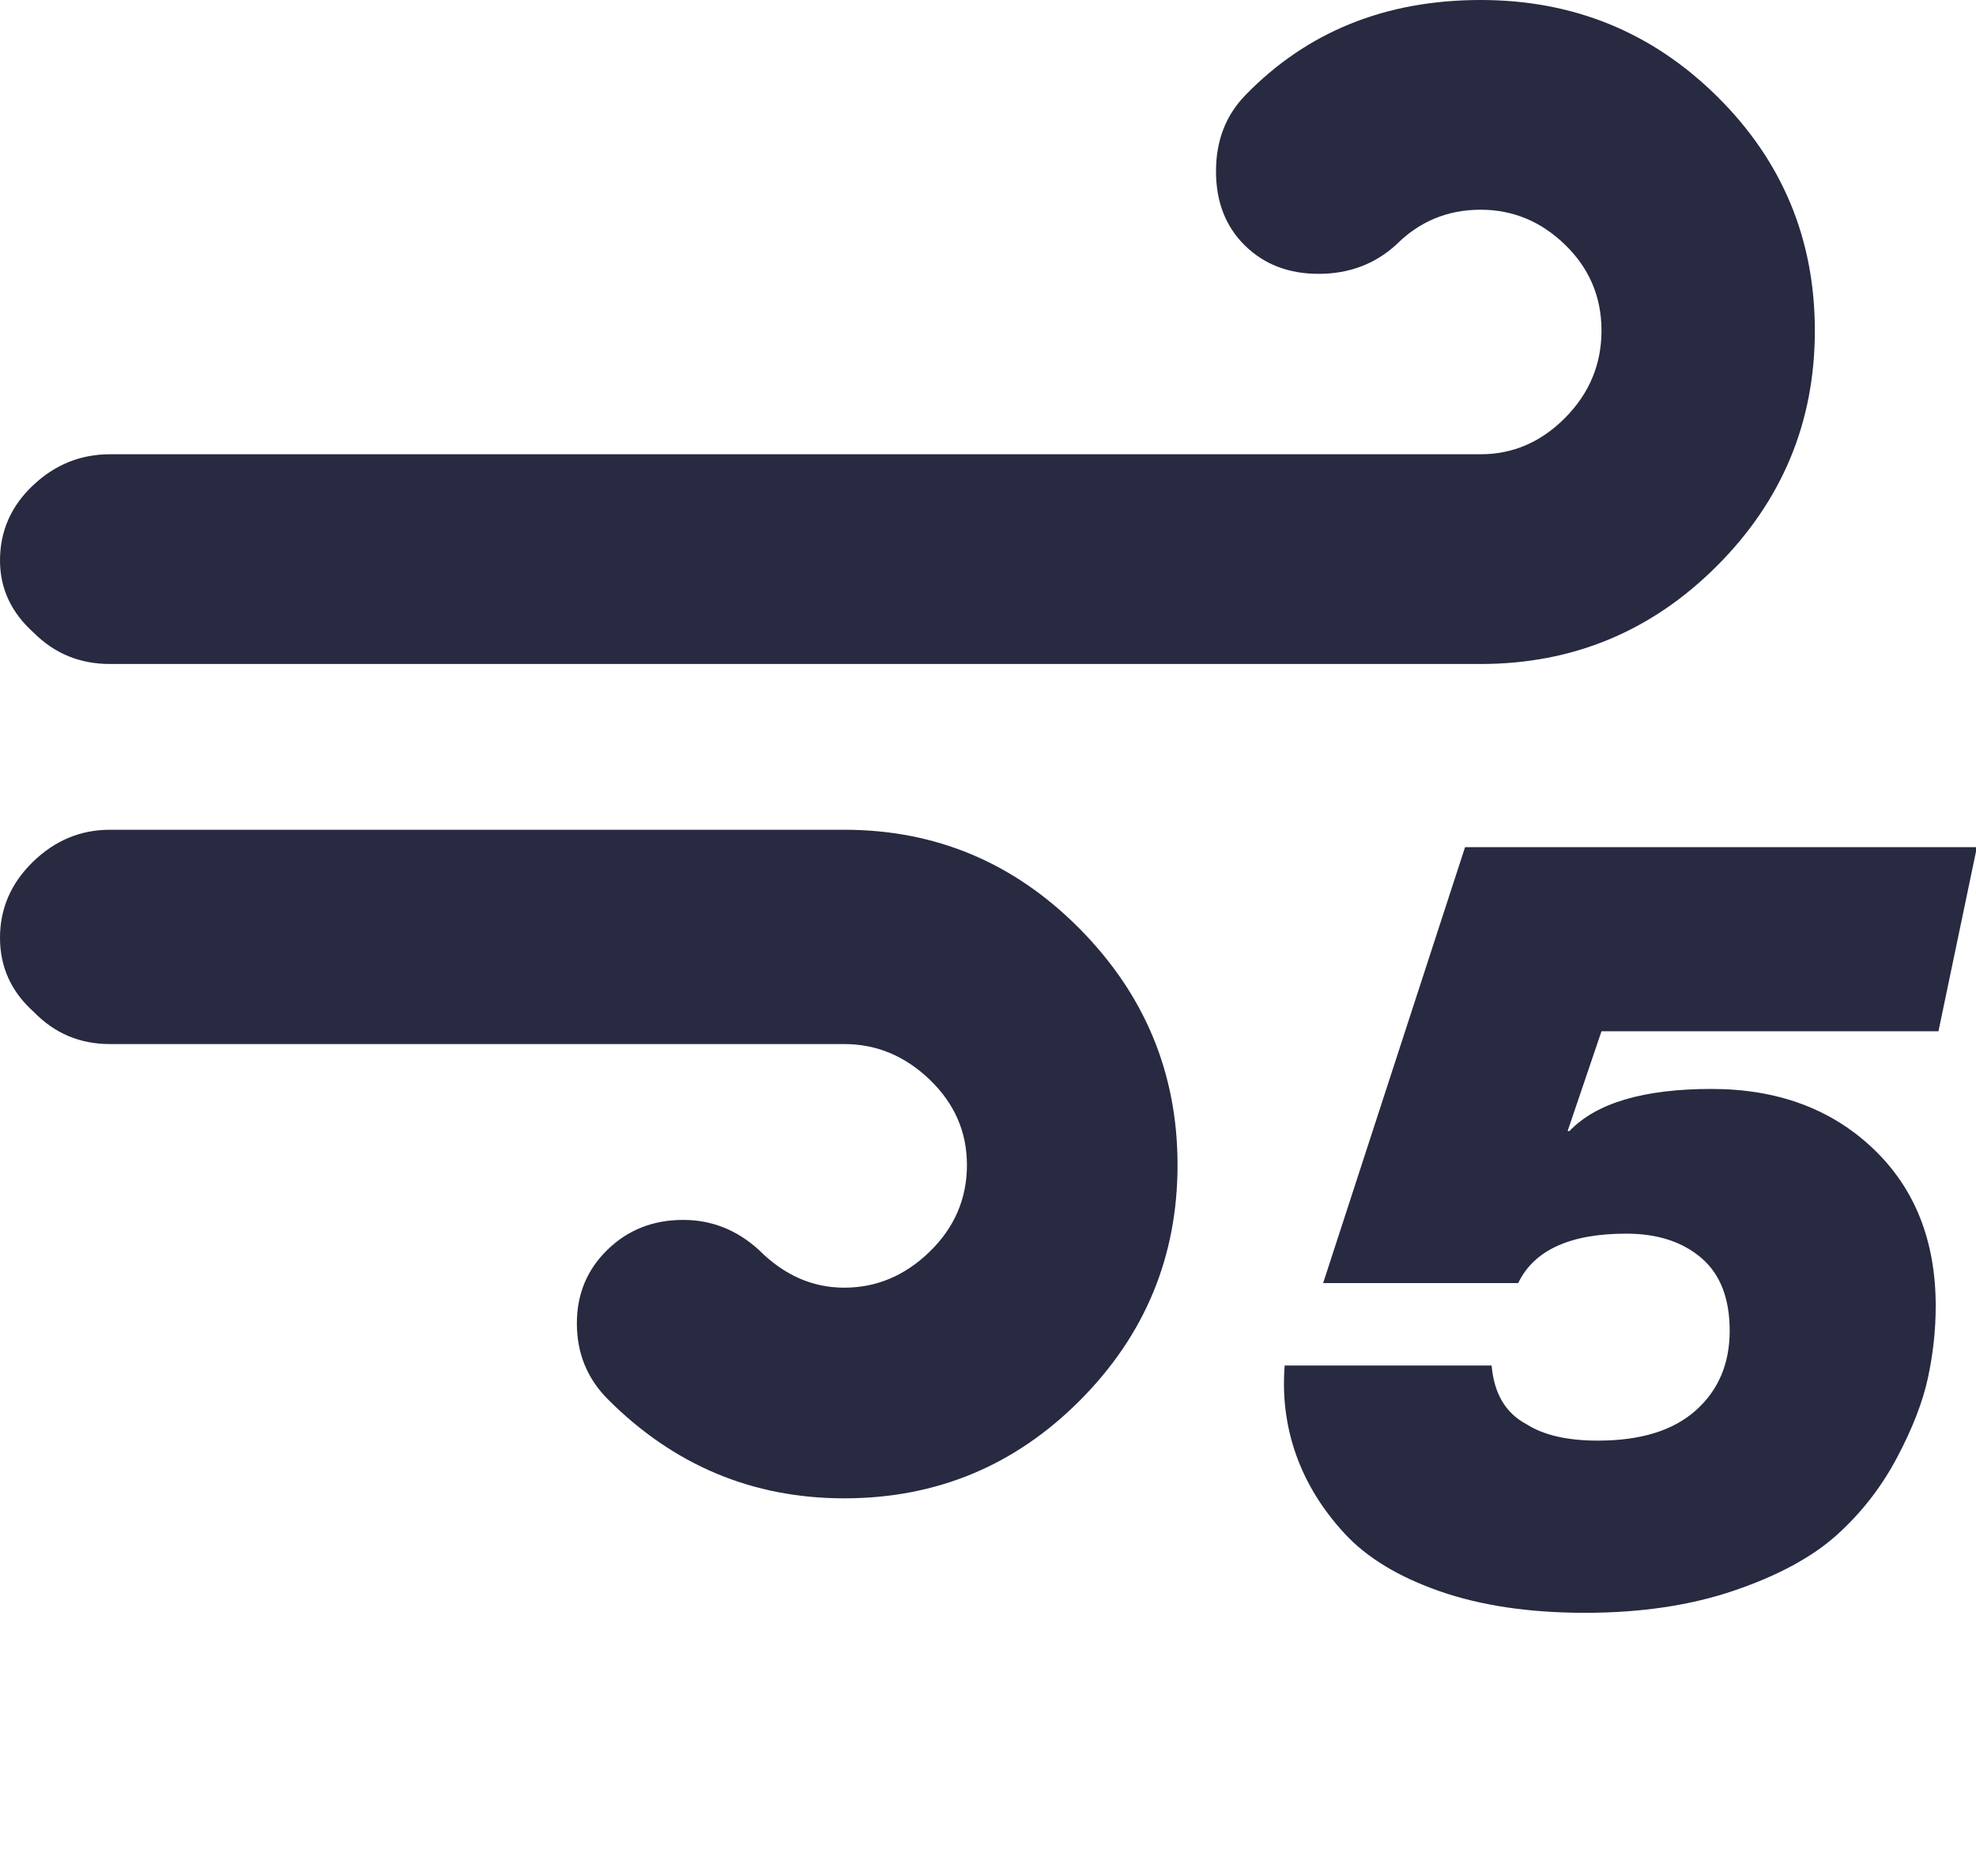 <svg xmlns="http://www.w3.org/2000/svg" fill="#272A40" viewBox="0 0 2158 2048"><path d="M0 1024q0 48 37 81 34 35 83 35h802q53 0 93.5 39t40.5 93q0 55-40.5 94.5T922 1406q-52 0-93-41-36-33-83-33-49 0-82.5 32.5T630 1445q0 49 34 83 108 108 258 108 151 0 257.5-107t106.5-257-107-258-257-108H120q-48 0-84 35t-36 83zm0-412q0 46 37 79 34 34 83 34h1497q151 0 258-107t107-257-106.5-255.5T1617 0q-156 0-257 104-32 33-32 83t31.5 81 80.5 31q50 0 85-32 38-38 92-38 53 0 92.5 38.5T1749 361t-39.5 95-92.5 40H120q-48 0-84 34T0 612zm1403 879q-4 51 12.5 97.5t53 86 104 63T1731 1761q92 0 163.5-24.5T2006 1676t65.5-84 34-87.5 8.5-78.5q0-107-68.5-172t-176.5-65q-111 0-155 46h-2l37-109h368l42-201h-559l-155 476h213q26-54 118-54 51 0 82 26.5t31 79.5q0 54-37 87t-107 33q-50 0-78-18-34-18-38-64h-226z"/></svg>